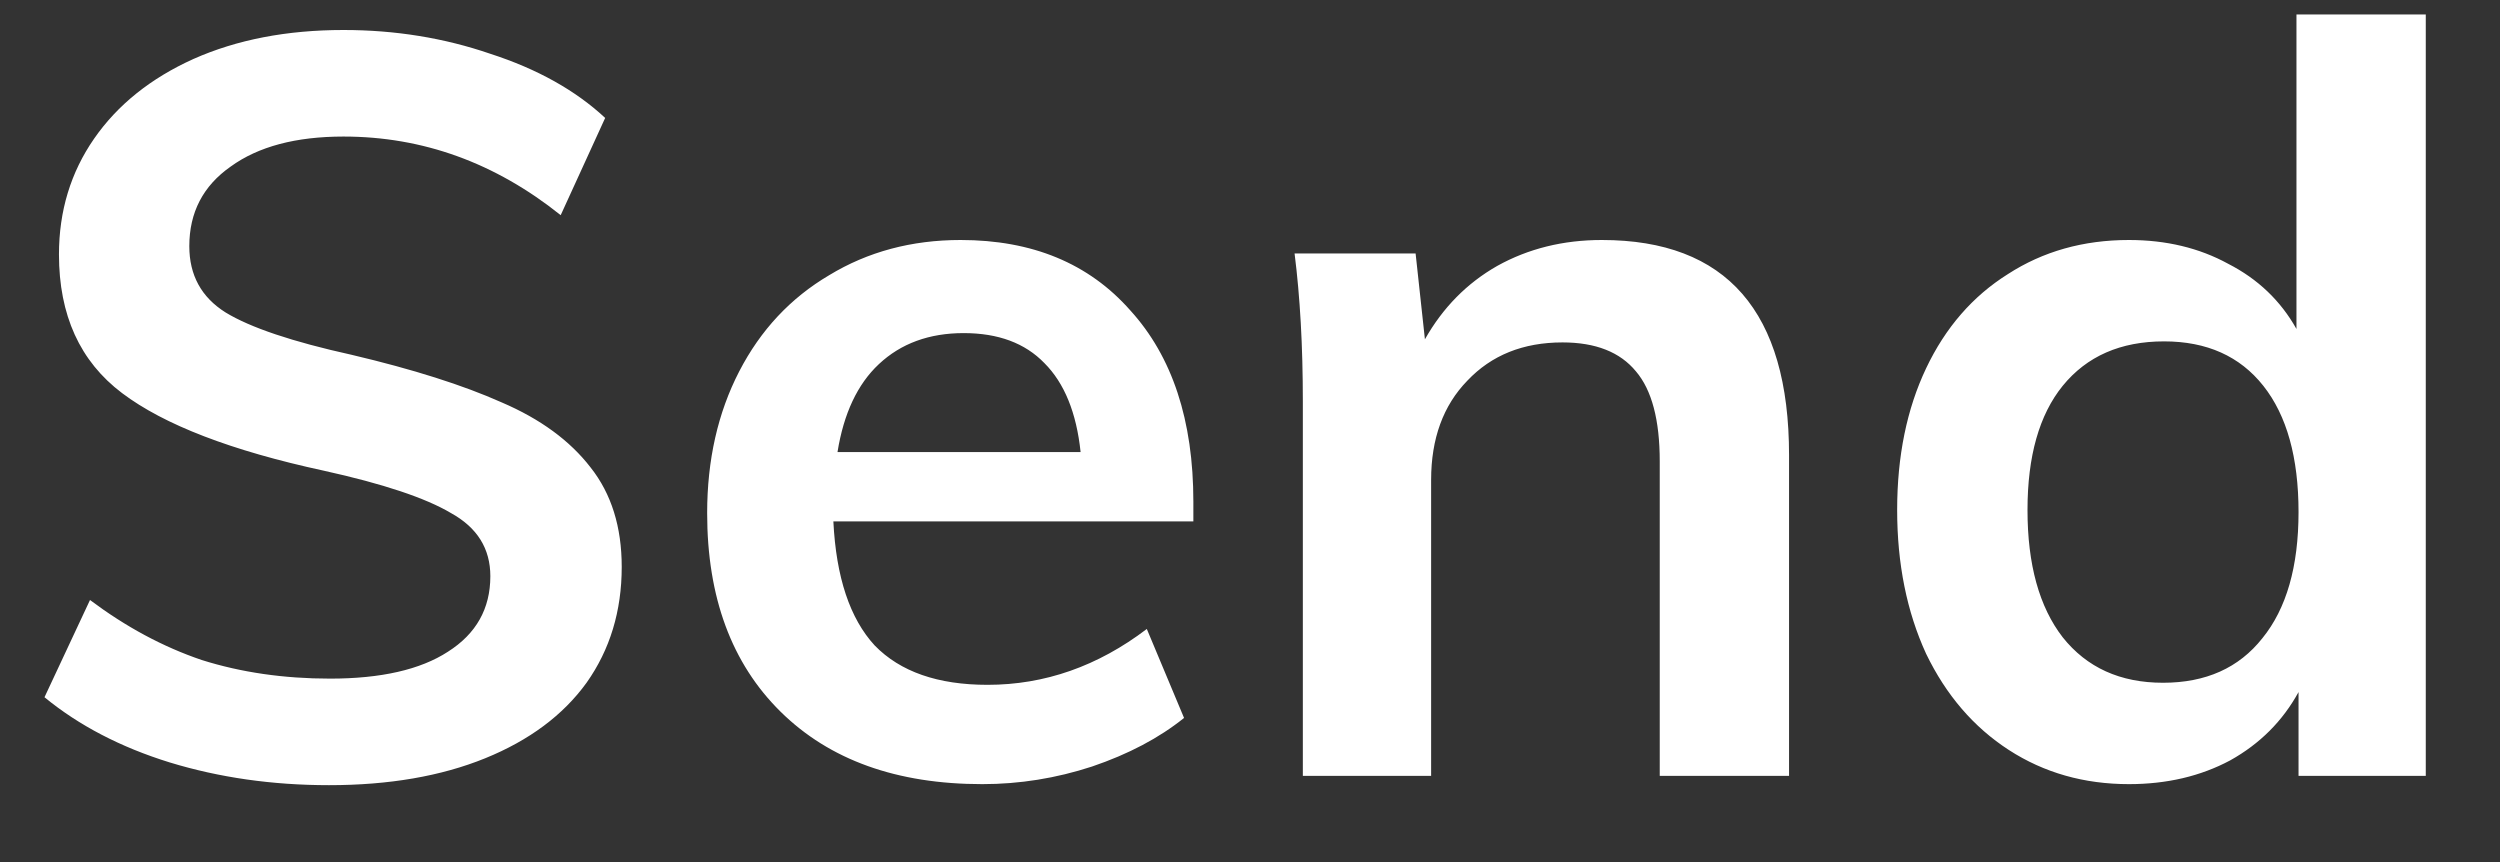 <svg width="29" height="10" viewBox="0 0 29 10" fill="none" xmlns="http://www.w3.org/2000/svg">
<rect x="0" y="0" width="29" height="10" fill="#333333" stroke="none"/>
<path d="M3.816 9.108C3.16 9.108 2.544 9.02 1.968 8.844C1.4 8.668 0.916 8.416 0.516 8.088L1.044 6.96C1.46 7.272 1.892 7.504 2.34 7.656C2.796 7.8 3.292 7.872 3.828 7.872C4.42 7.872 4.876 7.768 5.196 7.56C5.524 7.352 5.688 7.06 5.688 6.684C5.688 6.364 5.536 6.12 5.232 5.952C4.936 5.776 4.444 5.612 3.756 5.46C2.684 5.228 1.904 4.928 1.416 4.56C0.928 4.192 0.684 3.656 0.684 2.952C0.684 2.448 0.82 2 1.092 1.608C1.364 1.216 1.748 0.908 2.244 0.684C2.748 0.46 3.328 0.348 3.984 0.348C4.584 0.348 5.152 0.44 5.688 0.624C6.232 0.8 6.676 1.048 7.02 1.368L6.504 2.496C5.744 1.888 4.904 1.584 3.984 1.584C3.432 1.584 2.996 1.7 2.676 1.932C2.356 2.156 2.196 2.464 2.196 2.856C2.196 3.192 2.336 3.448 2.616 3.624C2.904 3.8 3.392 3.964 4.08 4.116C4.792 4.284 5.372 4.468 5.82 4.668C6.268 4.86 6.612 5.112 6.852 5.424C7.092 5.728 7.212 6.112 7.212 6.576C7.212 7.088 7.076 7.536 6.804 7.92C6.532 8.296 6.14 8.588 5.628 8.796C5.116 9.004 4.512 9.108 3.816 9.108ZM13.843 6.048H9.667C9.699 6.696 9.859 7.176 10.147 7.488C10.443 7.792 10.879 7.944 11.455 7.944C12.119 7.944 12.735 7.728 13.303 7.296L13.735 8.328C13.447 8.56 13.091 8.748 12.667 8.892C12.251 9.028 11.827 9.096 11.395 9.096C10.403 9.096 9.623 8.816 9.055 8.256C8.487 7.696 8.203 6.928 8.203 5.952C8.203 5.336 8.327 4.788 8.575 4.308C8.823 3.828 9.171 3.456 9.619 3.192C10.067 2.92 10.575 2.784 11.143 2.784C11.975 2.784 12.631 3.056 13.111 3.6C13.599 4.136 13.843 4.876 13.843 5.82V6.048ZM11.179 3.864C10.779 3.864 10.451 3.984 10.195 4.224C9.947 4.456 9.787 4.796 9.715 5.244H12.535C12.487 4.788 12.347 4.444 12.115 4.212C11.891 3.98 11.579 3.864 11.179 3.864ZM18.581 2.784C20.029 2.784 20.753 3.616 20.753 5.28V9H19.253V5.352C19.253 4.872 19.161 4.524 18.977 4.308C18.793 4.084 18.509 3.972 18.125 3.972C17.669 3.972 17.301 4.12 17.021 4.416C16.741 4.704 16.601 5.088 16.601 5.568V9H15.113V4.656C15.113 4.016 15.081 3.444 15.017 2.94H16.421L16.529 3.936C16.737 3.568 17.017 3.284 17.369 3.084C17.729 2.884 18.133 2.784 18.581 2.784ZM28.139 0.168V9H26.663V8.028C26.479 8.364 26.215 8.628 25.871 8.82C25.527 9.004 25.135 9.096 24.695 9.096C24.175 9.096 23.711 8.964 23.303 8.7C22.895 8.436 22.575 8.064 22.343 7.584C22.119 7.096 22.007 6.54 22.007 5.916C22.007 5.292 22.119 4.744 22.343 4.272C22.567 3.8 22.883 3.436 23.291 3.18C23.699 2.916 24.167 2.784 24.695 2.784C25.127 2.784 25.511 2.876 25.847 3.06C26.191 3.236 26.455 3.488 26.639 3.816V0.168H28.139ZM25.091 7.92C25.587 7.92 25.971 7.748 26.243 7.404C26.523 7.06 26.663 6.572 26.663 5.94C26.663 5.308 26.527 4.82 26.255 4.476C25.983 4.132 25.599 3.96 25.103 3.96C24.599 3.96 24.207 4.132 23.927 4.476C23.655 4.812 23.519 5.292 23.519 5.916C23.519 6.548 23.655 7.04 23.927 7.392C24.207 7.744 24.595 7.92 25.091 7.92Z" fill="white"/>
</svg>

